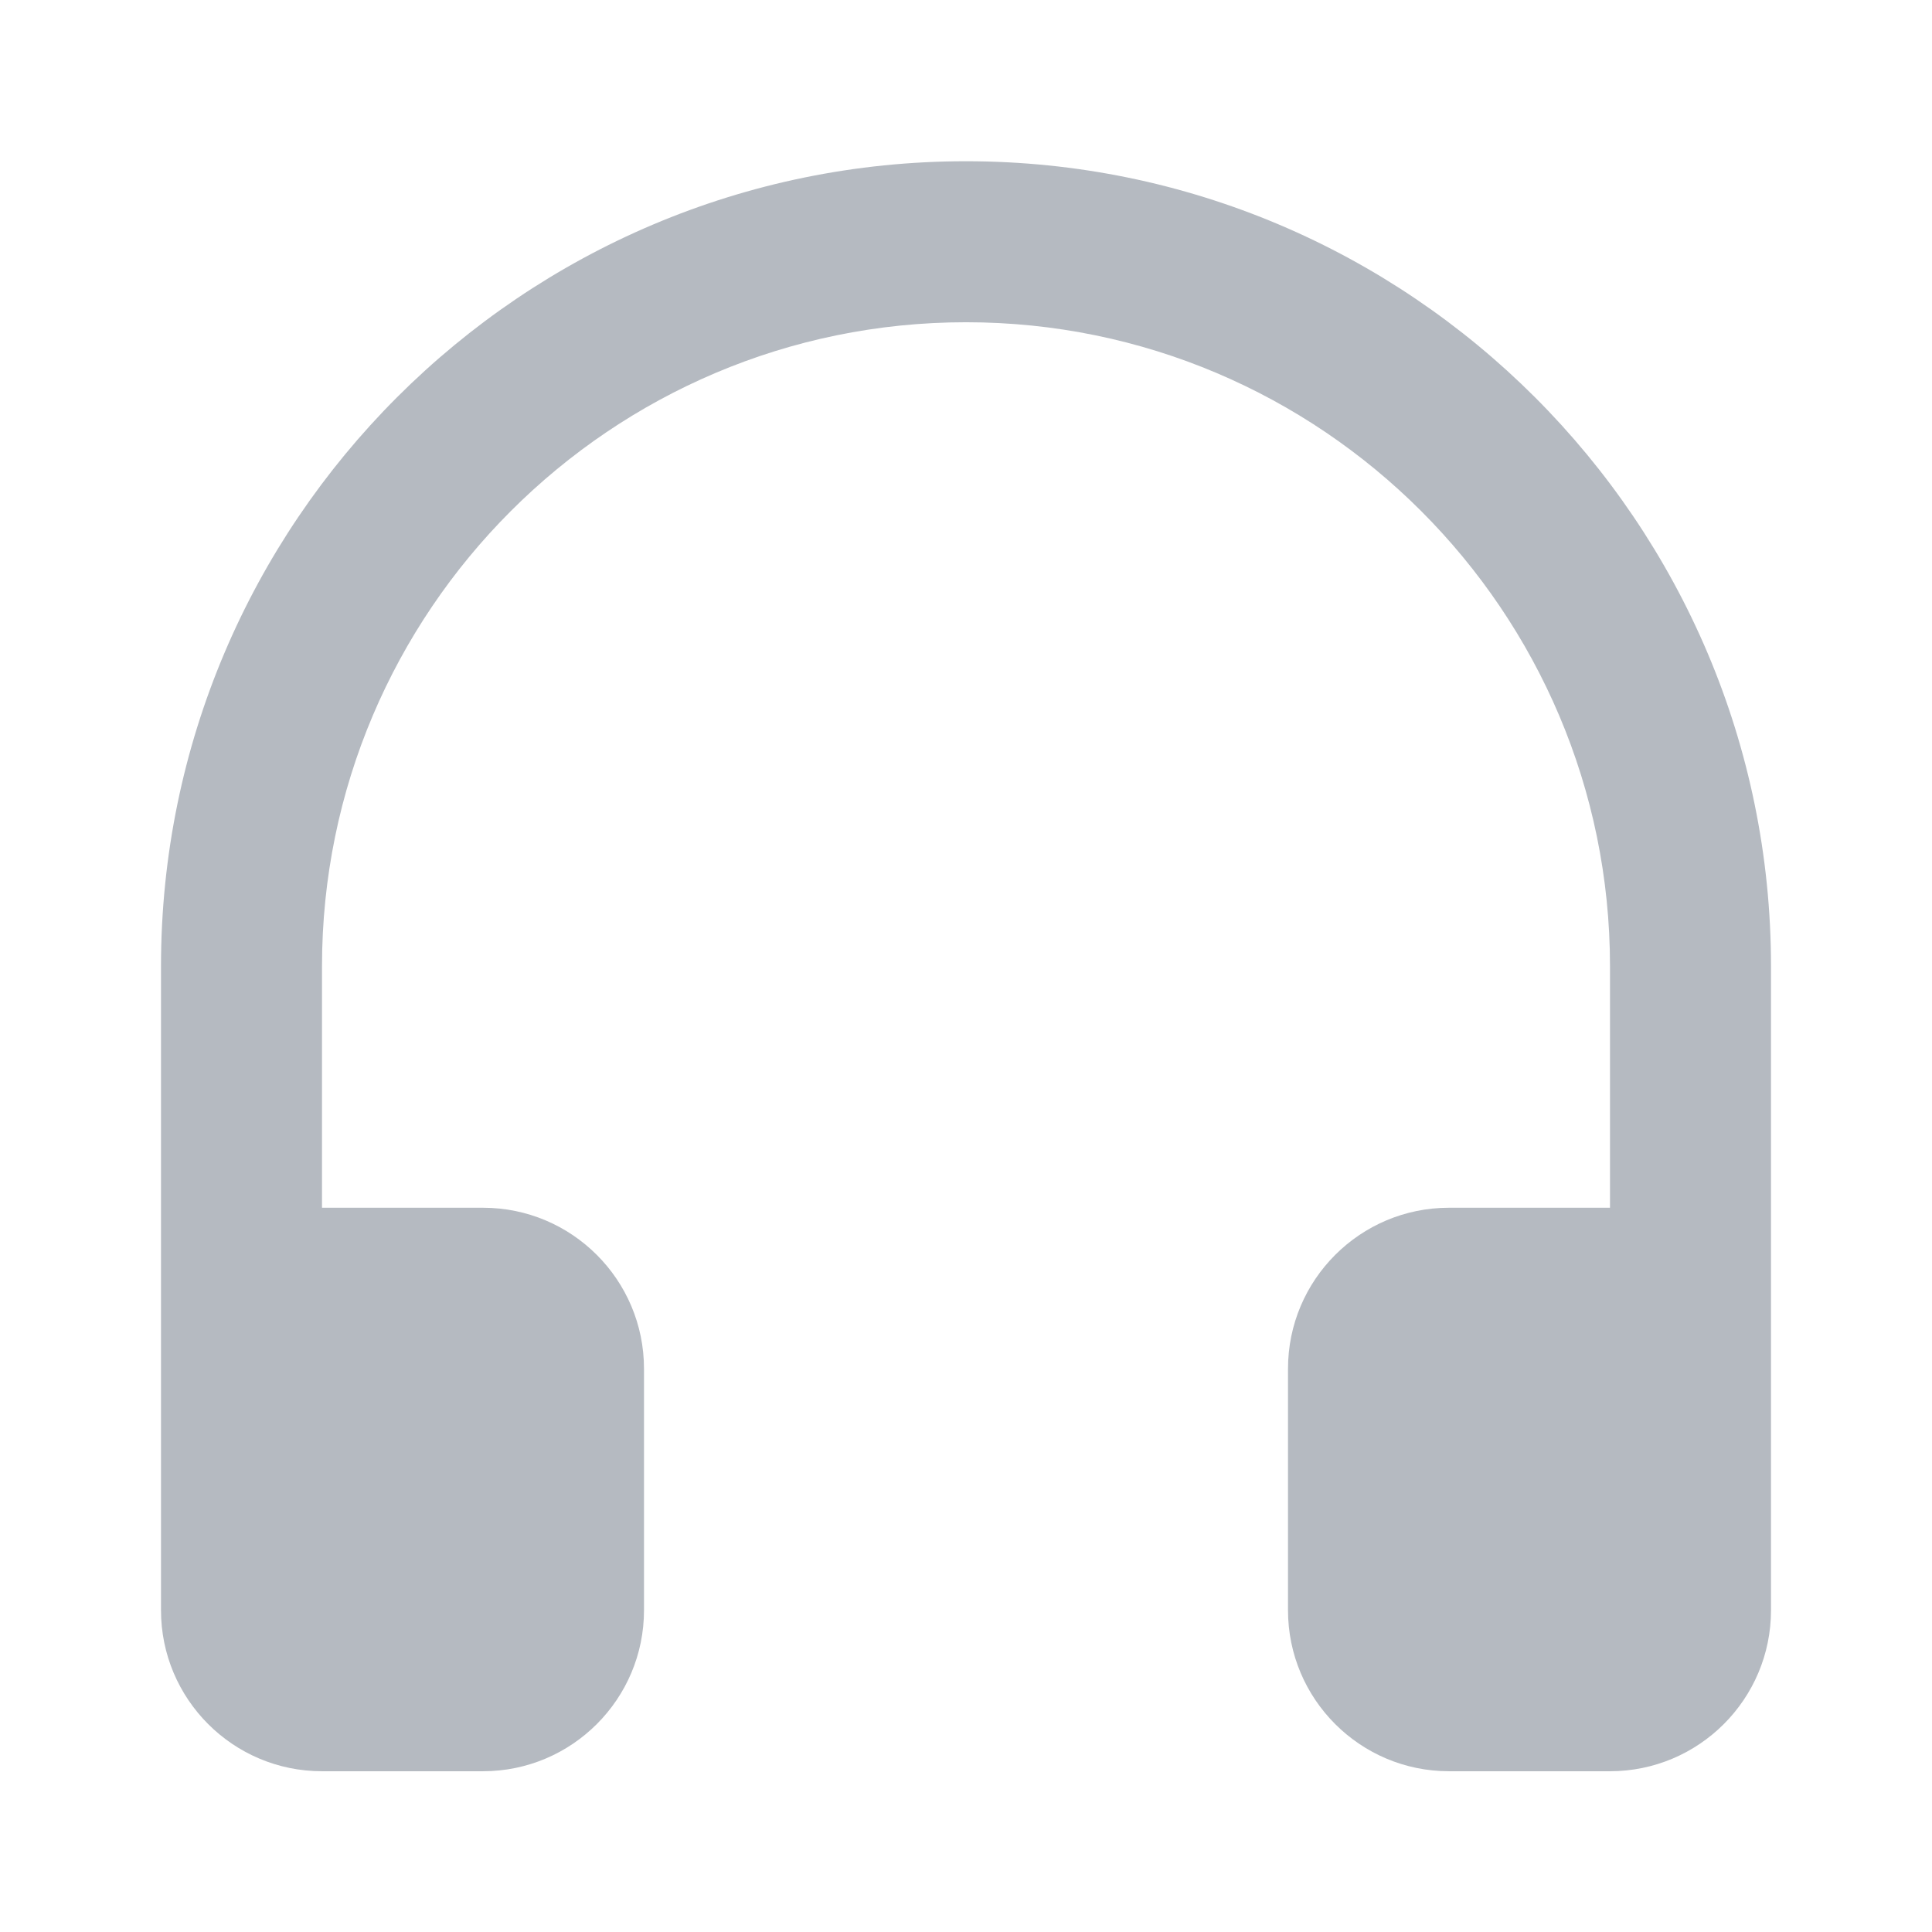 <svg xmlns:xlink="http://www.w3.org/1999/xlink" xmlns="http://www.w3.org/2000/svg" aria-hidden="true" role="img" width="20" height="20" viewBox="0 0 24 24"><svg width="24" height="24" viewBox="0 0 24 24"><path d="M12 2.003C6.486 2.003 2 6.488 2 12.003V20.003C2 21.107 2.895 22.003 4 22.003H6C7.104 22.003 8 21.107 8 20.003V17.003C8 15.899 7.104 15.003 6 15.003H4V12.003C4 7.591 7.589 4.003 12 4.003C16.411 4.003 20 7.591 20 12.003V15.003H18C16.896 15.003 16 15.899 16 17.003V20.003C16 21.107 16.896 22.003 18 22.003H20C21.104 22.003 22 21.107 22 20.003V12.003C22 6.488 17.514 2.003 12 2.003Z" fill="#B5BAC1"></path></svg></svg>